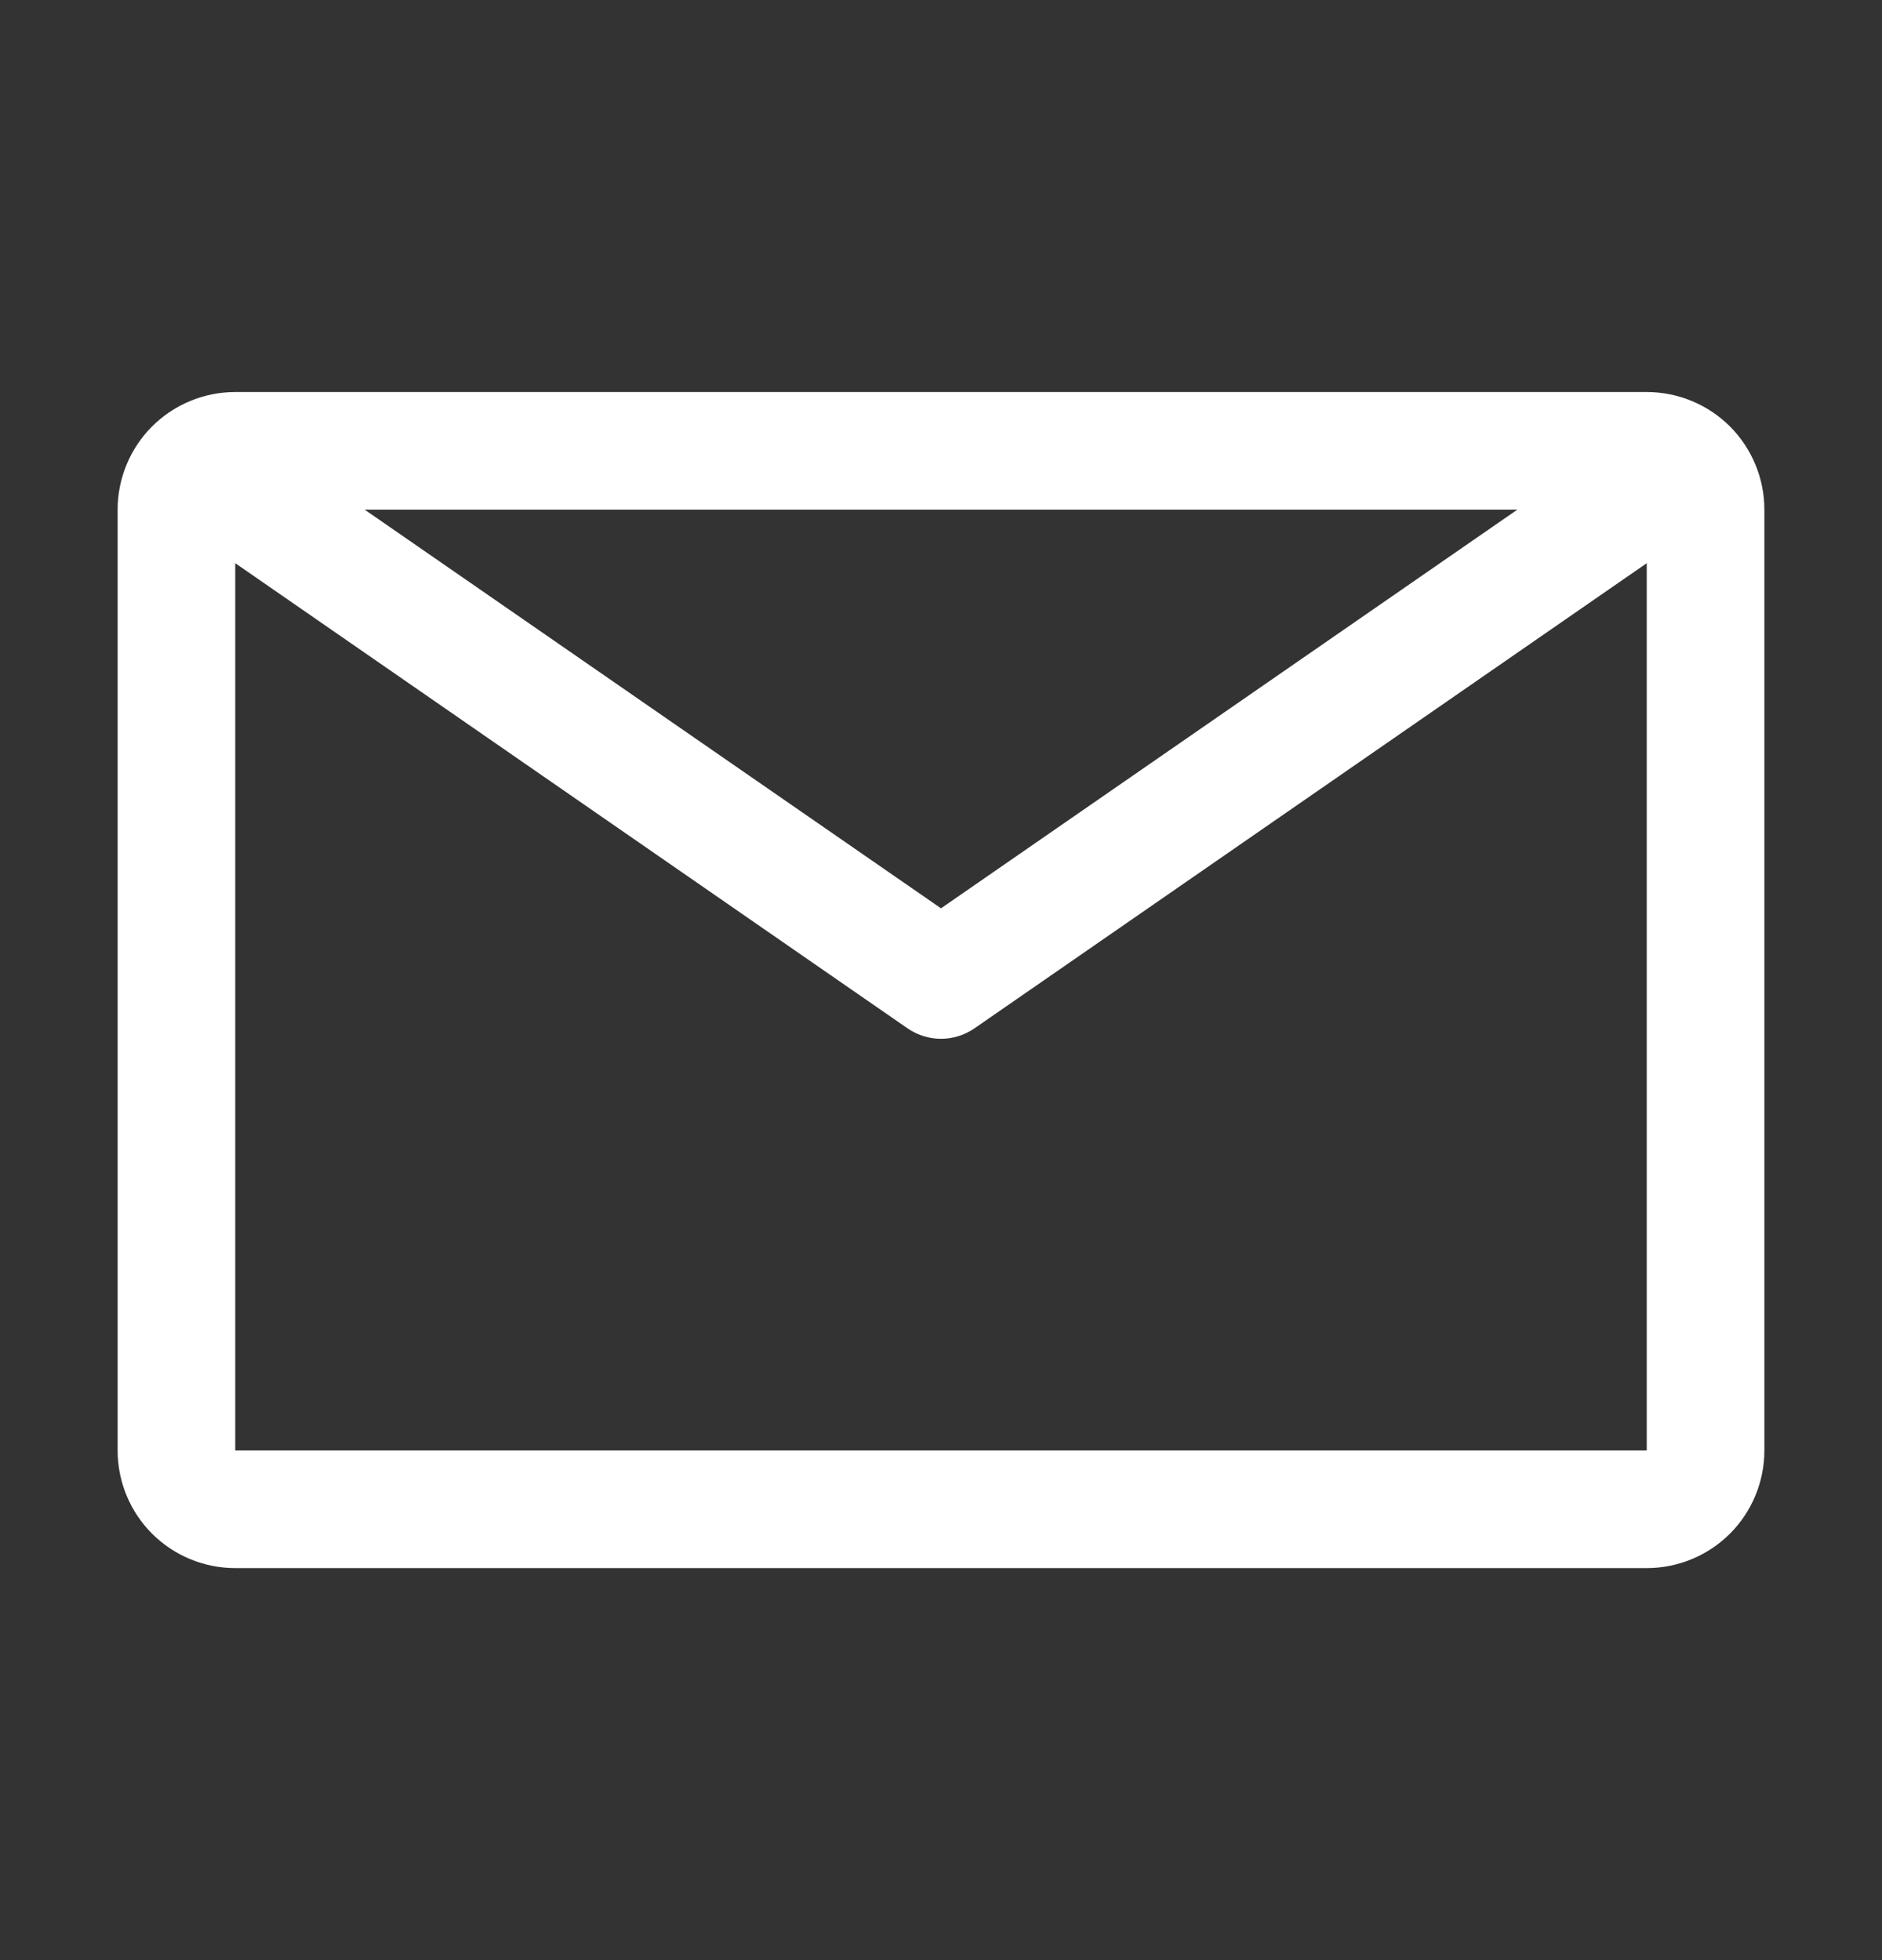 <svg width="24" height="25" viewBox="0 0 24 25" fill="none" xmlns="http://www.w3.org/2000/svg">
<rect x="0" y="0" width="24" height="25" fill="#333333" stroke="none"/>
<path d="M21 5H3C2.602 5 2.221 5.158 1.939 5.439C1.658 5.721 1.5 6.102 1.5 6.5V18.5C1.5 18.898 1.658 19.279 1.939 19.561C2.221 19.842 2.602 20 3 20H21C21.398 20 21.779 19.842 22.061 19.561C22.342 19.279 22.5 18.898 22.5 18.5V6.5C22.5 6.102 22.342 5.721 22.061 5.439C21.779 5.158 21.398 5 21 5ZM19.35 6.5L12 11.585L4.65 6.5H19.35ZM3 18.5V7.183L11.572 13.115C11.698 13.202 11.847 13.249 12 13.249C12.153 13.249 12.302 13.202 12.428 13.115L21 7.183V18.5H3Z" fill="white"/>
</svg>

